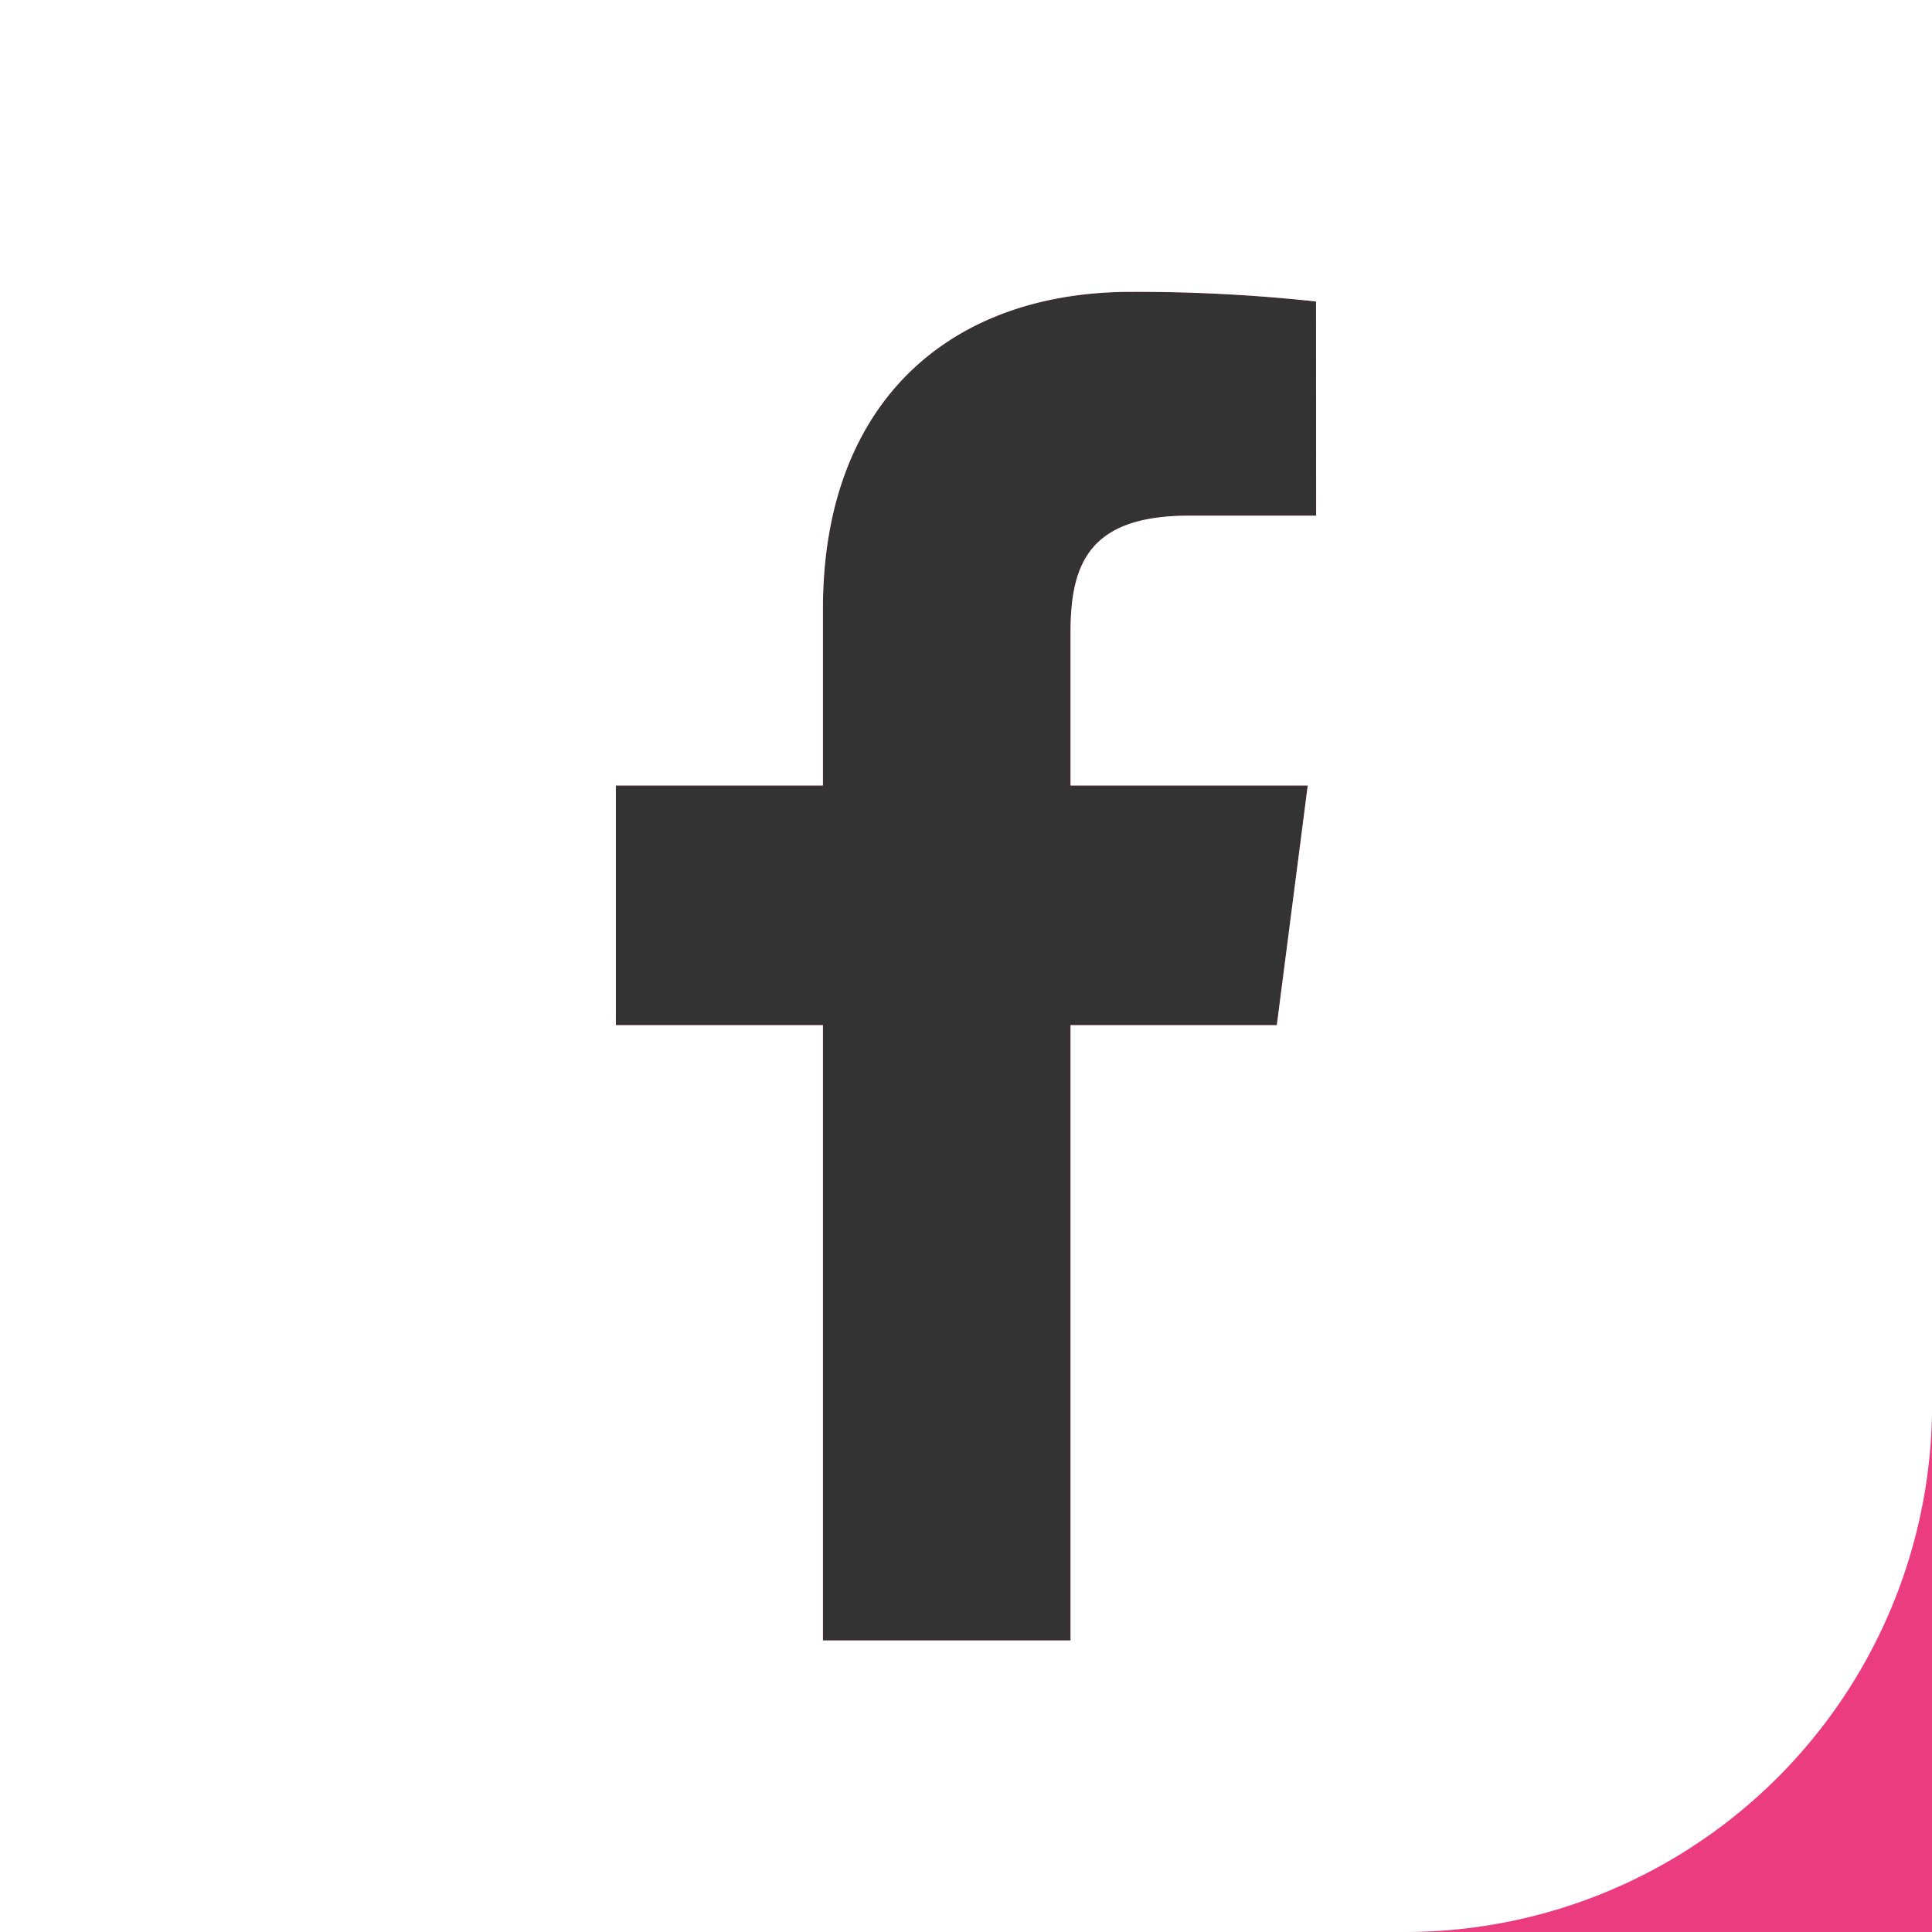 <svg id="Layer_1" data-name="Layer 1" xmlns="http://www.w3.org/2000/svg" viewBox="0 0 200.52 200.52"><rect x="0" y="0" width="200.52" height="200.52" fill="#333333" stroke="none"/><defs><style>.cls-1{fill:#eb3c80;}.cls-2{fill:#fff;}</style></defs><title>FACEBOOK IC ON</title><path class="cls-1" d="M149.74,99.74V300.26H350.26V99.74Zm136.6,53.52H273.17c-10.33,0-12.32,4.92-12.32,12.12v15.89h24.62l-3.21,24.87H260.85V270H235.15V206.14H213.66V181.27h21.49V162.93c0-21.3,13-32.9,32-32.9a173.46,173.46,0,0,1,19.18,1Z" transform="translate(-149.74 -99.74)"/><path class="cls-2" d="M149.74,99.74V300.26H295.53a54.74,54.74,0,0,0,54.74-54.74V99.74Zm136.6,53.52H273.17c-10.33,0-12.32,4.92-12.32,12.12v15.89h24.62l-3.21,24.87H260.85V270H235.15V206.14H213.66V181.27h21.49V162.93c0-21.3,13-32.9,32-32.9a173.46,173.46,0,0,1,19.18,1Z" transform="translate(-149.74 -99.74)"/></svg>
